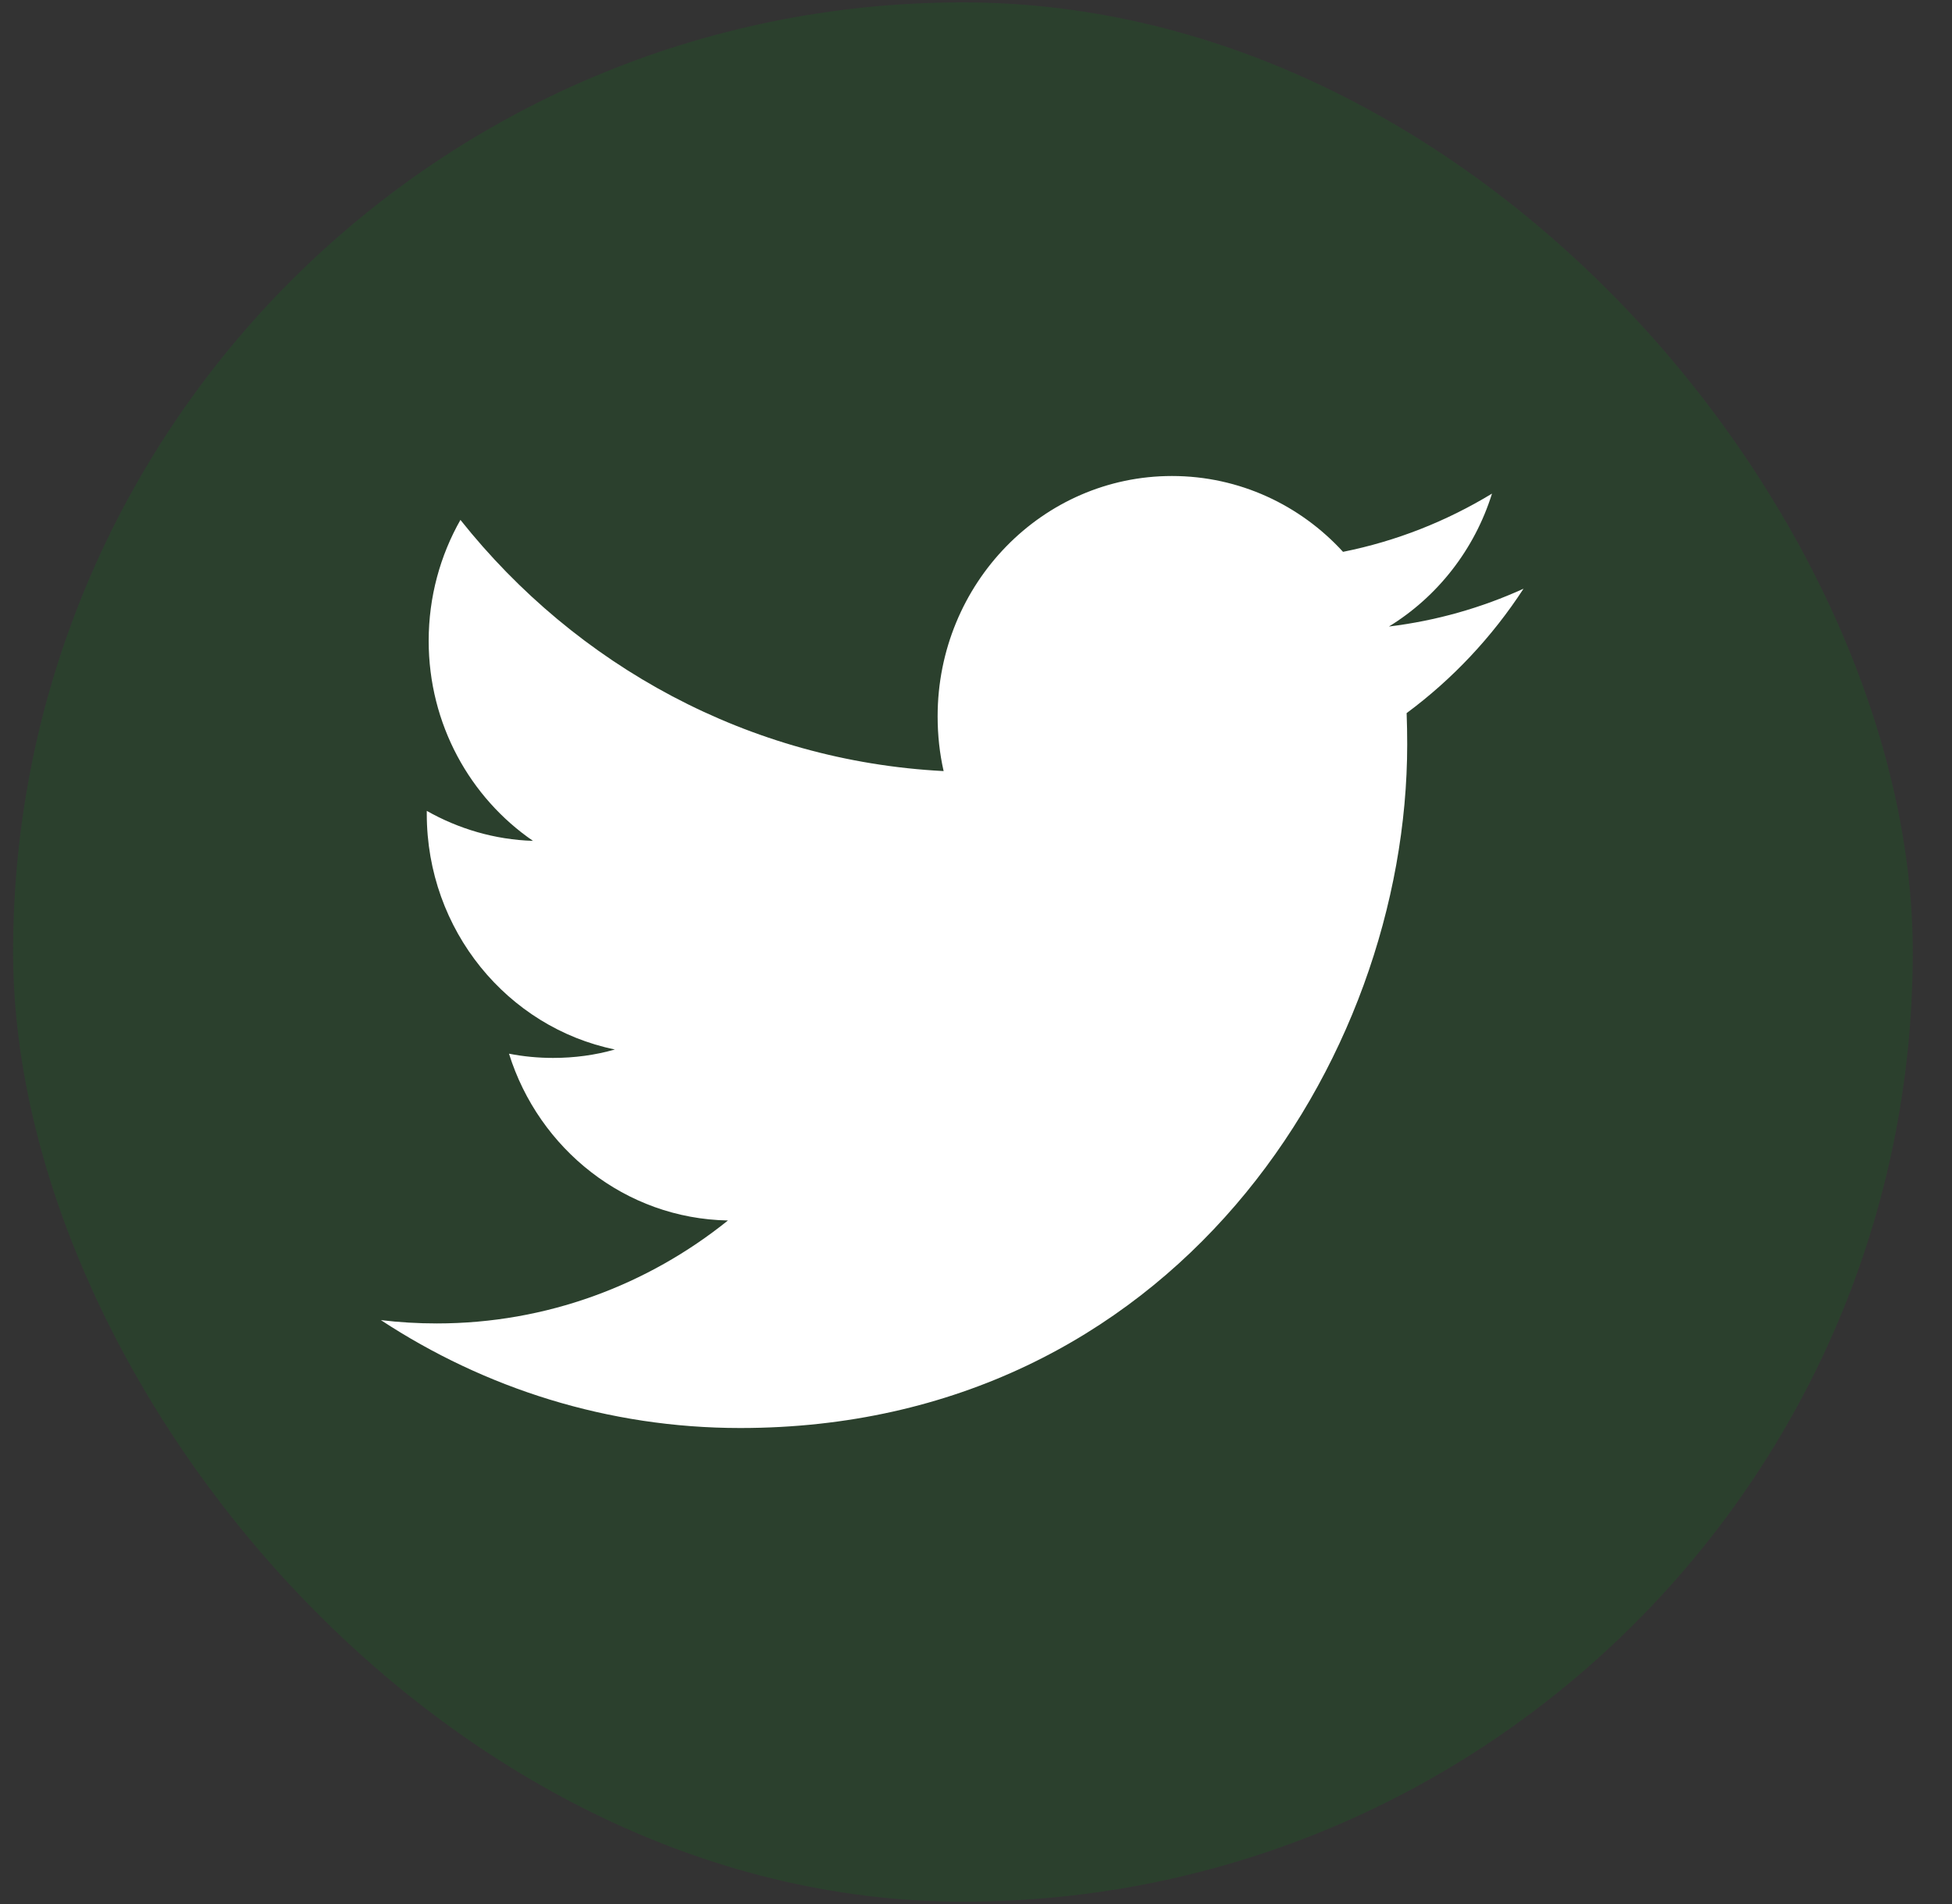 <svg width="41" height="40" viewBox="0 0 41 40" fill="none" xmlns="http://www.w3.org/2000/svg">
<rect x="0" y="0" width="41" height="40" fill="#333333" stroke="none"/>
<rect x="0.275" y="0.05" width="39.901" height="39.901" rx="19.95" fill="#008E10" fill-opacity="0.15"/>
<g clip-path="url(#clip0_3439_45675)">
<path fill-rule="evenodd" clip-rule="evenodd" d="M32 12.368C31.118 12.769 30.169 13.041 29.173 13.162C30.19 12.538 30.97 11.549 31.338 10.37C30.386 10.948 29.333 11.368 28.209 11.593C27.313 10.613 26.033 10 24.616 10C21.898 10 19.694 12.261 19.694 15.049C19.694 15.445 19.736 15.829 19.82 16.199C15.728 15.988 12.101 13.98 9.671 10.922C9.247 11.67 9.004 12.538 9.004 13.463C9.004 15.213 9.874 16.759 11.195 17.665C10.389 17.64 9.628 17.411 8.964 17.035V17.097C8.964 19.544 10.661 21.585 12.915 22.048C12.502 22.166 12.067 22.225 11.617 22.225C11.301 22.225 10.991 22.195 10.691 22.136C11.318 24.141 13.135 25.601 15.29 25.64C13.605 26.995 11.481 27.803 9.175 27.803C8.778 27.803 8.385 27.78 8 27.733C10.179 29.164 12.768 30 15.548 30C24.606 30 29.557 22.308 29.557 15.635C29.557 15.416 29.553 15.196 29.545 14.981C30.507 14.269 31.342 13.38 32 12.368Z" fill="white"/>
</g>
<defs>
<clipPath id="clip0_3439_45675">
<rect width="24" height="20" fill="white" transform="translate(8 10)"/>
</clipPath>
</defs>
</svg>
